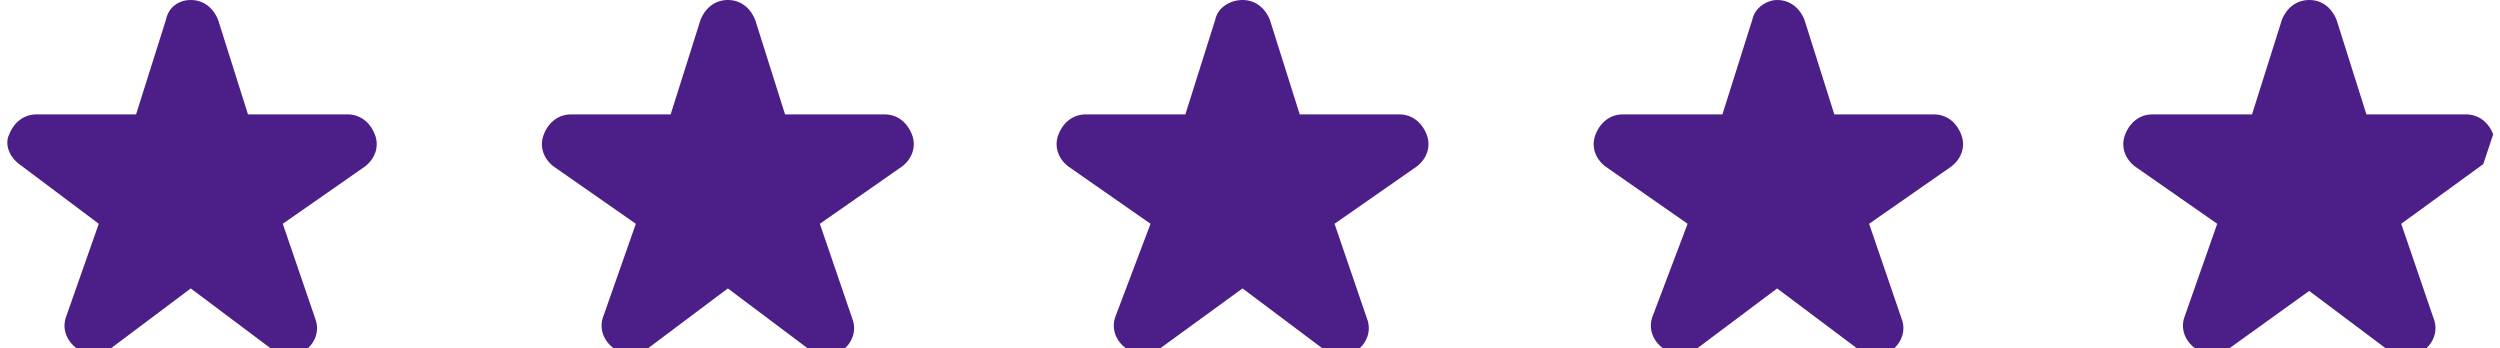 <svg viewBox="0 0 100 14" width="79px" height="11px" xmlns="http://www.w3.org/2000/svg">
    <path fill="#4c1e87" d="M11.3,14.2c-0.2,0-0.5-0.1-0.7-0.2l-3.2-2.4L4.2,14c-0.2,0.1-0.4,0.2-0.7,0.2
        c-0.2,0-0.5-0.1-0.7-0.2c-0.4-0.3-0.6-0.8-0.4-1.3L3.7,9L0.5,6.6C0.1,6.3-0.1,5.8,0.1,5.4c0.2-0.5,0.6-0.8,1.1-0.8c0,0,0,0,0,0l4,0
        l1.2-3.8C6.5,0.3,6.9,0,7.4,0c0.5,0,0.9,0.3,1.1,0.8l1.2,3.8l4,0c0,0,0,0,0,0c0.5,0,0.9,0.3,1.1,0.8c0.2,0.5,0,1-0.4,1.3L11.1,9
        l1.3,3.8c0.2,0.5,0,1-0.4,1.3C11.8,14.2,11.6,14.2,11.3,14.2L11.3,14.2z"/>
    <path fill="#4c1e87" d="M32.9,14.2c-0.2,0-0.5-0.1-0.7-0.2L29,11.6L25.8,14c-0.2,0.1-0.4,0.2-0.7,0.2
        c-0.2,0-0.5-0.1-0.7-0.2c-0.4-0.3-0.6-0.8-0.4-1.3L25.3,9l-3.3-2.3c-0.4-0.3-0.6-0.8-0.4-1.3c0.2-0.5,0.6-0.8,1.1-0.8c0,0,0,0,0,0
        l4,0l1.2-3.8C28.1,0.3,28.5,0,29,0c0.5,0,0.9,0.3,1.1,0.8l1.2,3.8l4,0c0,0,0,0,0,0c0.5,0,0.9,0.3,1.1,0.8c0.2,0.5,0,1-0.4,1.3
        L32.7,9l1.3,3.8c0.2,0.5,0,1-0.4,1.3C33.4,14.2,33.1,14.2,32.9,14.2L32.9,14.2z"/>
    <path fill="#4c1e87" d="M53.6,14.2c-0.2,0-0.5-0.1-0.7-0.2l-3.2-2.4L46.4,14c-0.2,0.1-0.4,0.2-0.7,0.2
        c-0.2,0-0.5-0.1-0.7-0.2c-0.4-0.3-0.6-0.8-0.4-1.3L46,9l-3.3-2.3c-0.4-0.3-0.6-0.8-0.4-1.3c0.2-0.5,0.6-0.8,1.1-0.8c0,0,0,0,0,0
        l4,0l1.2-3.8C48.7,0.3,49.2,0,49.7,0c0.5,0,0.9,0.3,1.1,0.8l1.2,3.8l4,0c0,0,0,0,0,0c0.5,0,0.9,0.3,1.1,0.8c0.2,0.5,0,1-0.4,1.3
        L53.4,9l1.3,3.8c0.2,0.5,0,1-0.4,1.3C54,14.2,53.8,14.2,53.6,14.2L53.6,14.2z"/>
    <path fill="#4c1e87" d="M99.6,6.6L96.3,9l1.3,3.8c0.2,0.5,0,1-0.4,1.3c-0.2,0.1-0.4,0.2-0.7,0.2l0,0
        c-0.2,0-0.5-0.1-0.7-0.2l-3.2-2.4L89.4,14c-0.2,0.1-0.4,0.2-0.7,0.2c-0.2,0-0.5-0.1-0.7-0.2c-0.4-0.3-0.6-0.8-0.4-1.3L88.9,9
        l-3.3-2.3c-0.4-0.3-0.6-0.8-0.4-1.3c0.2-0.5,0.6-0.8,1.1-0.8c0,0,0,0,0,0l4,0l1.2-3.8C91.7,0.3,92.1,0,92.6,0
        c0.5,0,0.9,0.3,1.1,0.8l1.2,3.8l4,0c0,0,0,0,0,0c0.5,0,0.9,0.3,1.1,0.8"/>
    <path fill="#4c1e87" d="M75.1,14.2c-0.2,0-0.5-0.1-0.7-0.2l-3.2-2.4L68,14c-0.2,0.1-0.4,0.2-0.7,0.2
        c-0.2,0-0.5-0.1-0.7-0.2c-0.4-0.3-0.6-0.8-0.4-1.3L67.6,9l-3.3-2.3c-0.4-0.3-0.6-0.8-0.4-1.3c0.2-0.5,0.6-0.8,1.1-0.8c0,0,0,0,0,0
        l4,0l1.2-3.8C70.3,0.3,70.8,0,71.2,0c0.5,0,0.9,0.3,1.1,0.8l1.2,3.8l4,0c0,0,0,0,0,0c0.5,0,0.9,0.3,1.1,0.8c0.2,0.5,0,1-0.4,1.3
            L74.9,9l1.3,3.8c0.2,0.5,0,1-0.4,1.3C75.6,14.2,75.4,14.2,75.1,14.2L75.1,14.2z"/>
</svg>